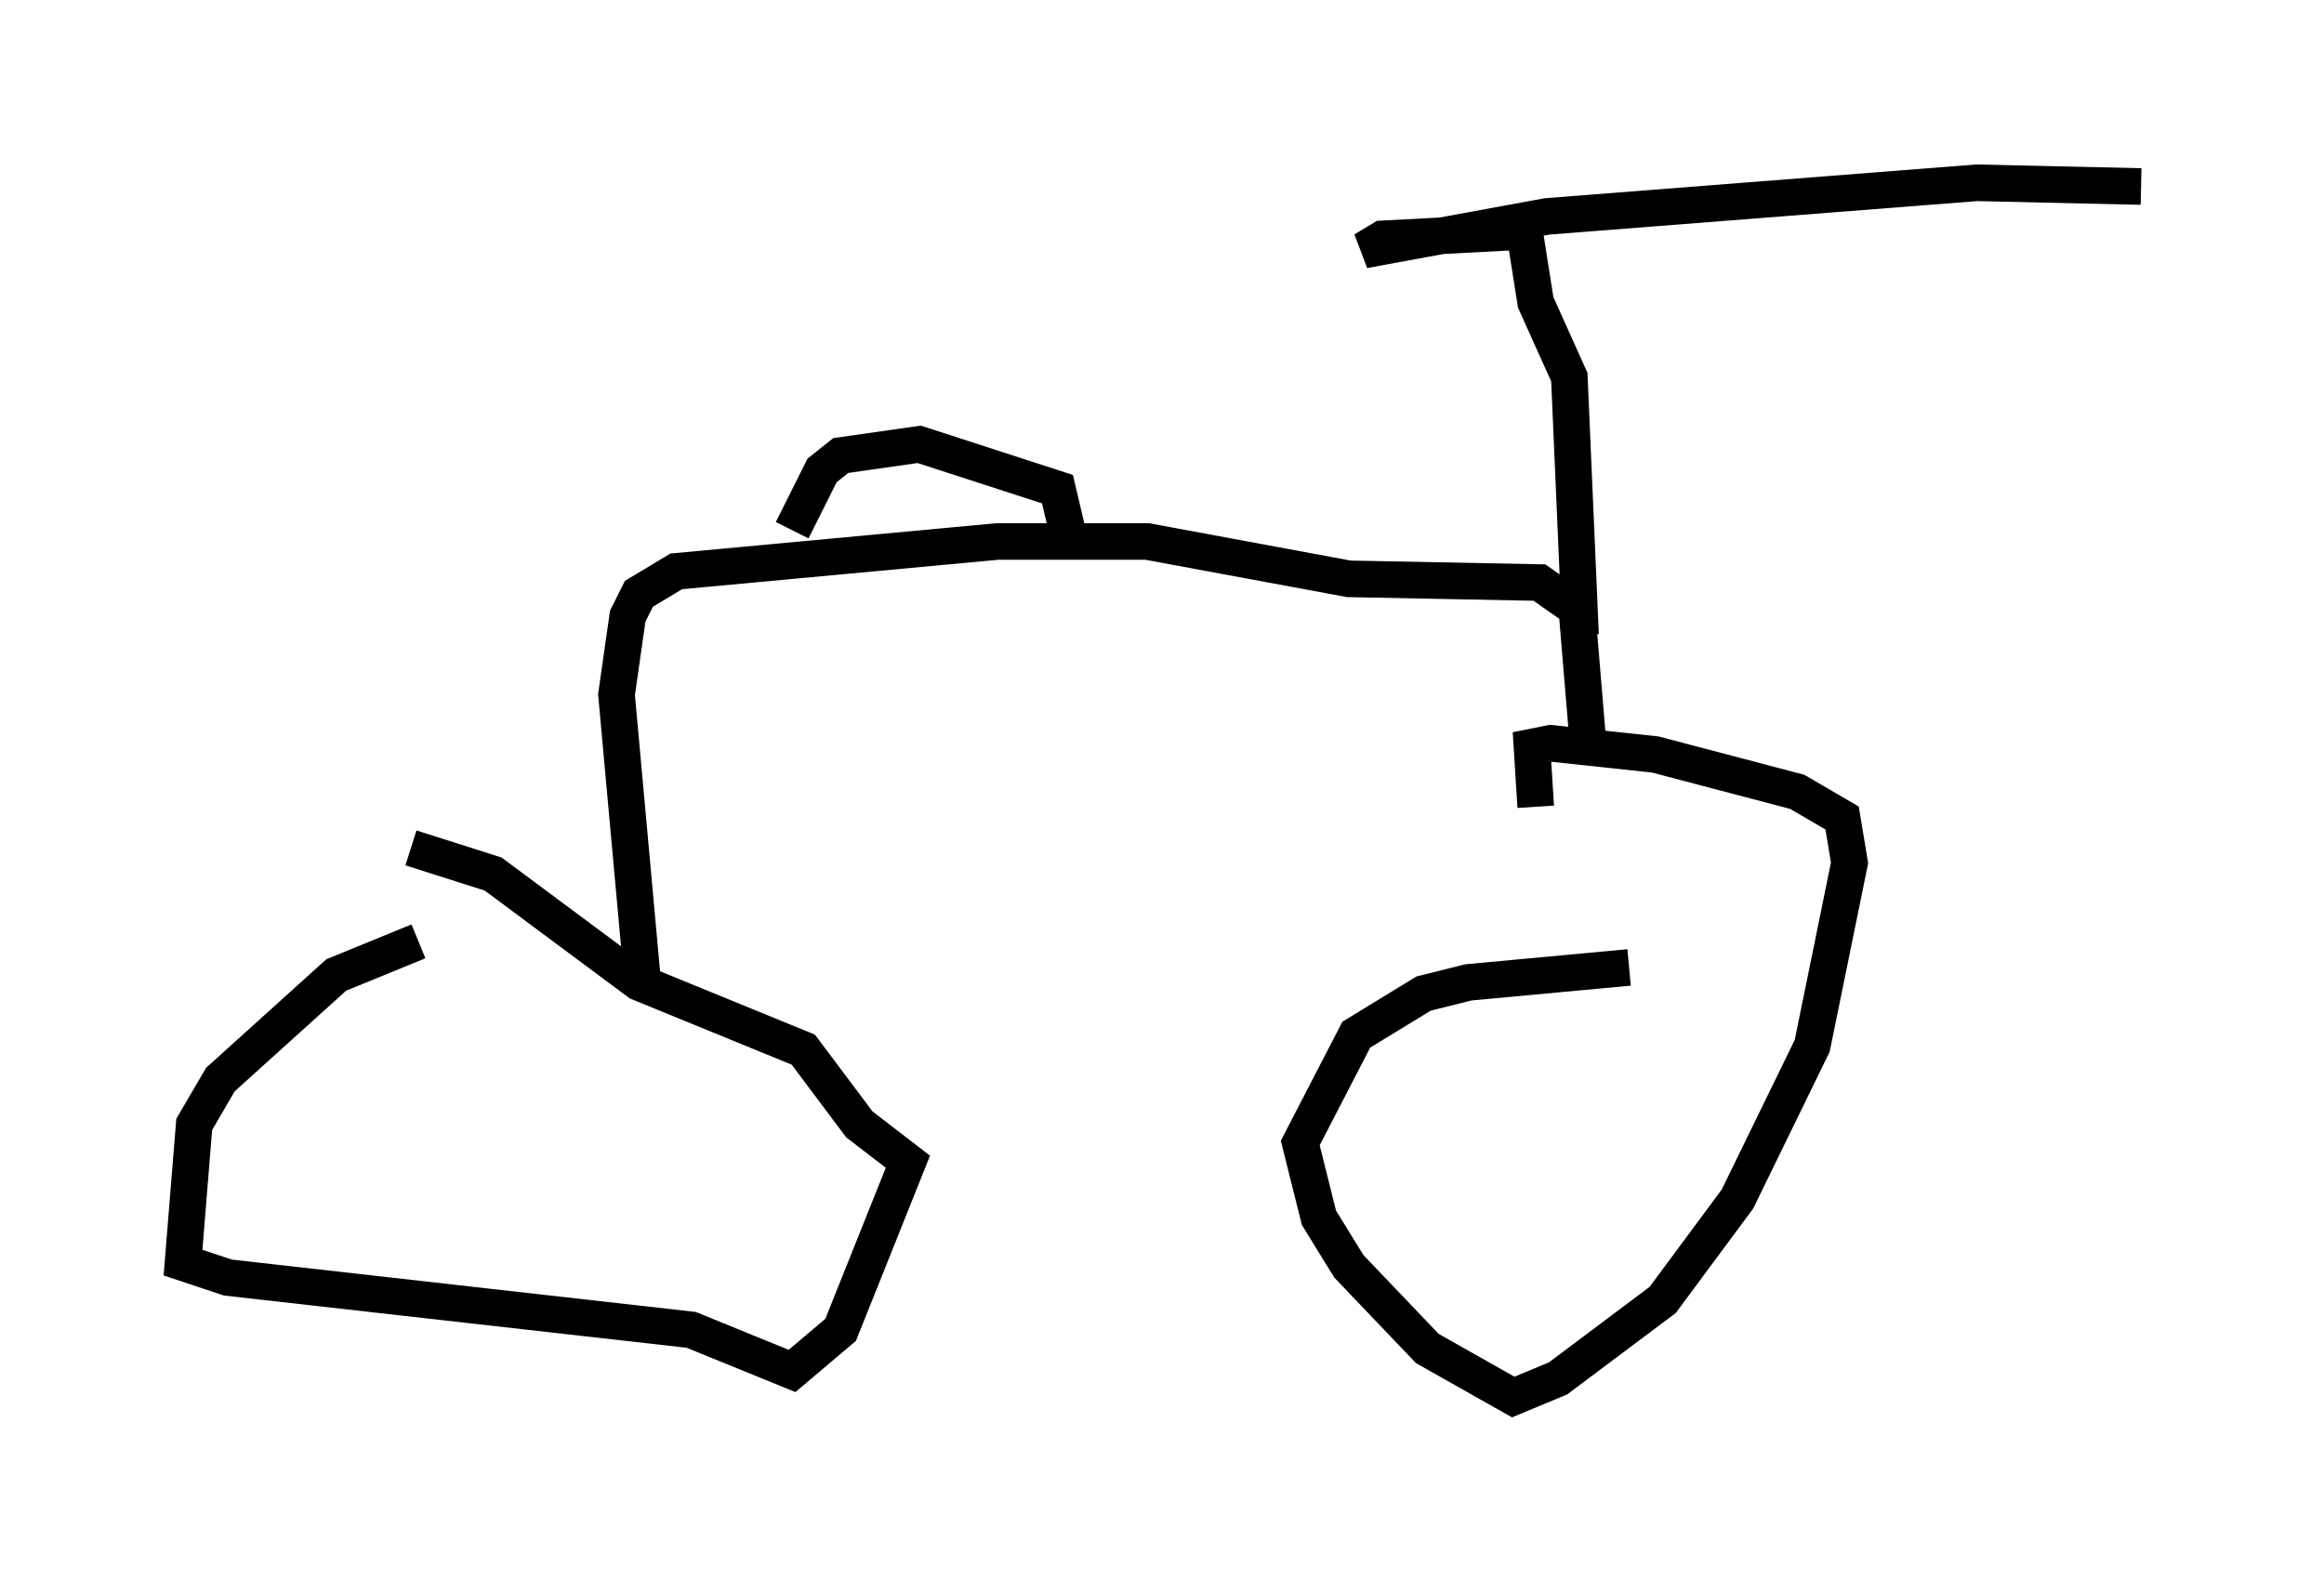 <?xml version="1.0" encoding="utf-8" ?>
<svg baseProfile="full" height="43.177" version="1.1" width="63.492" xmlns="http://www.w3.org/2000/svg" xmlns:ev="http://www.w3.org/2001/xml-events" xmlns:xlink="http://www.w3.org/1999/xlink"><defs /><rect fill="white" height="43.177" width="63.492" x="0" y="0" /><path d="M13.167, 25.417 m-1.735, 0.306 l-2.246, 0.919 -3.165, 2.858 l-0.715, 1.225 -0.306, 3.777 l1.225, 0.408 12.658, 1.429 l2.756, 1.123 1.327, -1.123 l1.838, -4.594 -1.327, -1.021 l-1.531, -2.042 -4.492, -1.838 l-3.981, -2.96 -2.246, -0.715 m33.28, 3.267 l-4.39, 0.408 -1.225, 0.306 l-1.838, 1.123 -1.531, 2.96 l0.51, 2.042 0.817, 1.327 l2.144, 2.246 2.348, 1.327 l1.225, -0.51 2.858, -2.144 l2.042, -2.756 2.042, -4.185 l1.021, -5.002 -0.204, -1.225 l-1.225, -0.715 -3.879, -1.021 l-2.858, -0.306 -0.51, 0.102 l0.102, 1.633 m-24.398, 4.798 l-0.715, -7.861 0.306, -2.144 l0.306, -0.613 1.021, -0.613 l8.779, -0.817 4.083, 0.0 l5.513, 1.021 5.206, 0.102 l1.021, 0.715 0.306, 3.675 m-0.204, -2.96 l-0.306, -7.044 -0.919, -2.042 l-0.306, -1.94 -3.879, 0.204 l-0.51, 0.306 5.002, -0.919 l11.74, -0.919 4.492, 0.102 m-36.852, 9.392 l0.817, -1.633 0.51, -0.408 l2.144, -0.306 3.777, 1.225 l0.408, 1.735 " fill="none" stroke="black" stroke-width="1" /></svg>